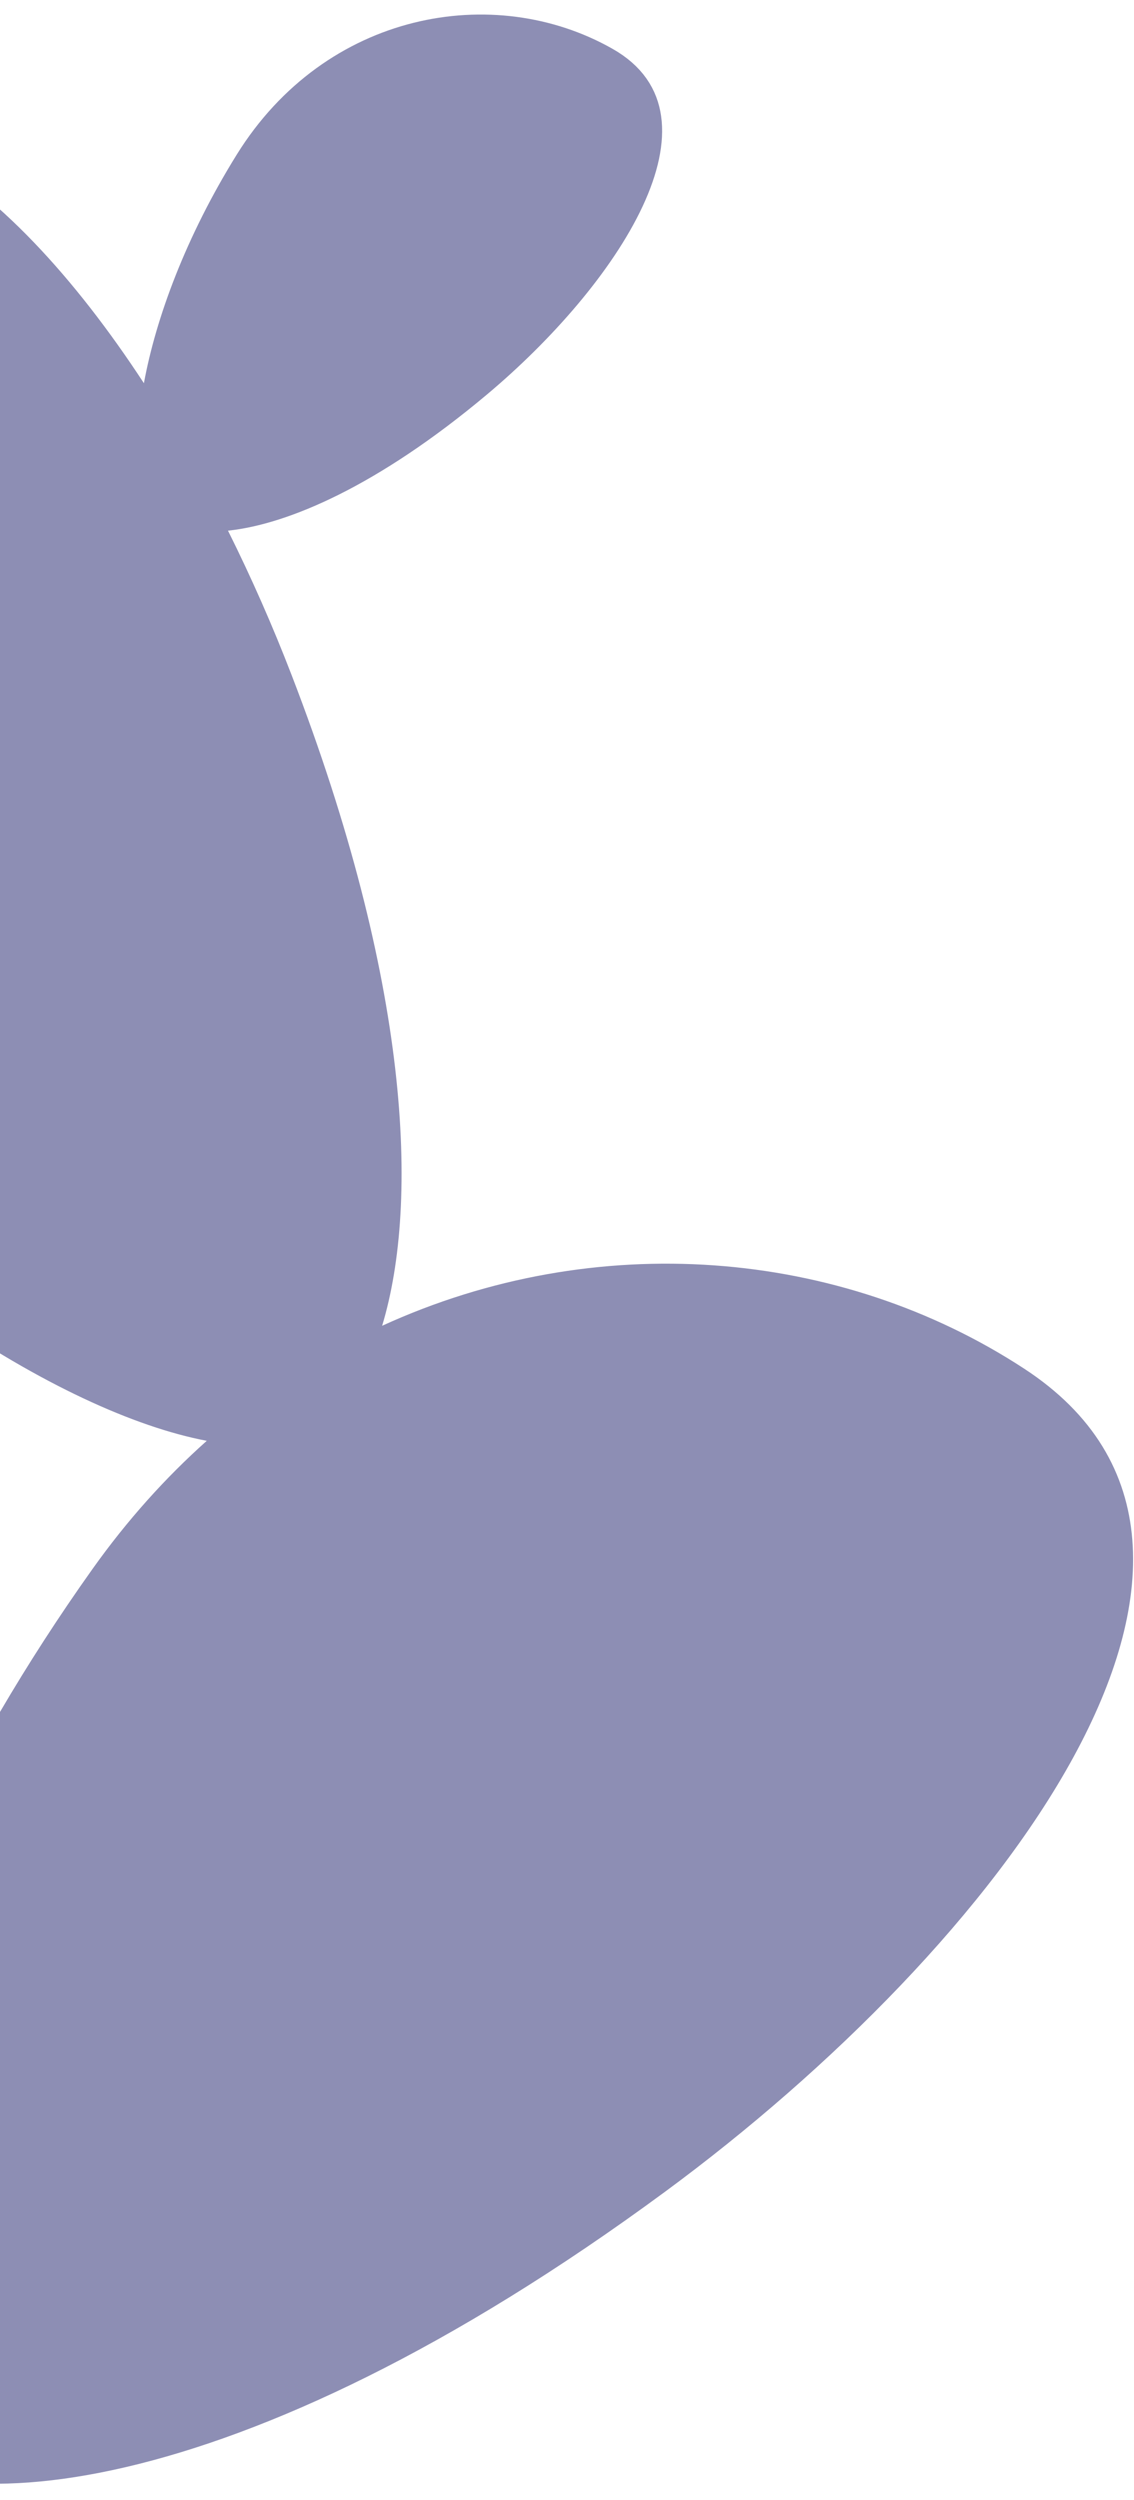 <svg width="64" height="141" viewBox="0 0 64 141" fill="none" xmlns="http://www.w3.org/2000/svg">
<path d="M12.71 28.439L10.56 28.665L11.525 30.6C12.832 33.22 14.018 35.916 15.052 38.598C21.676 55.767 22.106 67.807 20.131 74.343L19.171 77.524L22.192 76.141C33.769 70.84 47.018 71.935 56.989 78.456C60.556 80.789 62.149 83.706 62.41 86.966C62.678 90.315 61.549 94.201 59.276 98.368C54.732 106.698 45.924 115.579 36.649 122.407C24.584 131.29 14.423 135.902 6.766 137.688C2.936 138.582 -0.223 138.758 -2.662 138.442C-5.116 138.123 -6.724 137.323 -7.627 136.38C-8.576 135.388 -9.292 133.432 -9.426 130.396C-9.557 127.418 -9.115 123.644 -8.023 119.314C-5.842 110.661 -1.117 99.98 6.451 89.352C8.341 86.697 10.431 84.379 12.668 82.385L14.94 80.358L11.948 79.791C8.14 79.07 2.993 76.748 -2.665 72.815C-8.3 68.898 -14.358 63.44 -19.995 56.549C-32.5 41.261 -29.401 21.514 -17.535 10.996C-15.548 9.235 -13.568 8.409 -11.632 8.246C-9.682 8.081 -7.642 8.577 -5.534 9.687C-1.274 11.931 3.024 16.562 6.866 22.435L8.919 25.573L9.597 21.885C10.237 18.401 11.852 13.993 14.634 9.514C19.215 2.138 27.829 0.653 33.829 4.058C35.127 4.795 35.677 5.718 35.826 6.754C35.987 7.878 35.697 9.314 34.912 10.997C33.344 14.359 30.076 18.12 26.514 21.106C20.486 26.158 15.687 28.125 12.71 28.439Z" fill="#8D8EB4" stroke="#8D8EB4" stroke-width="3"/>
</svg>
